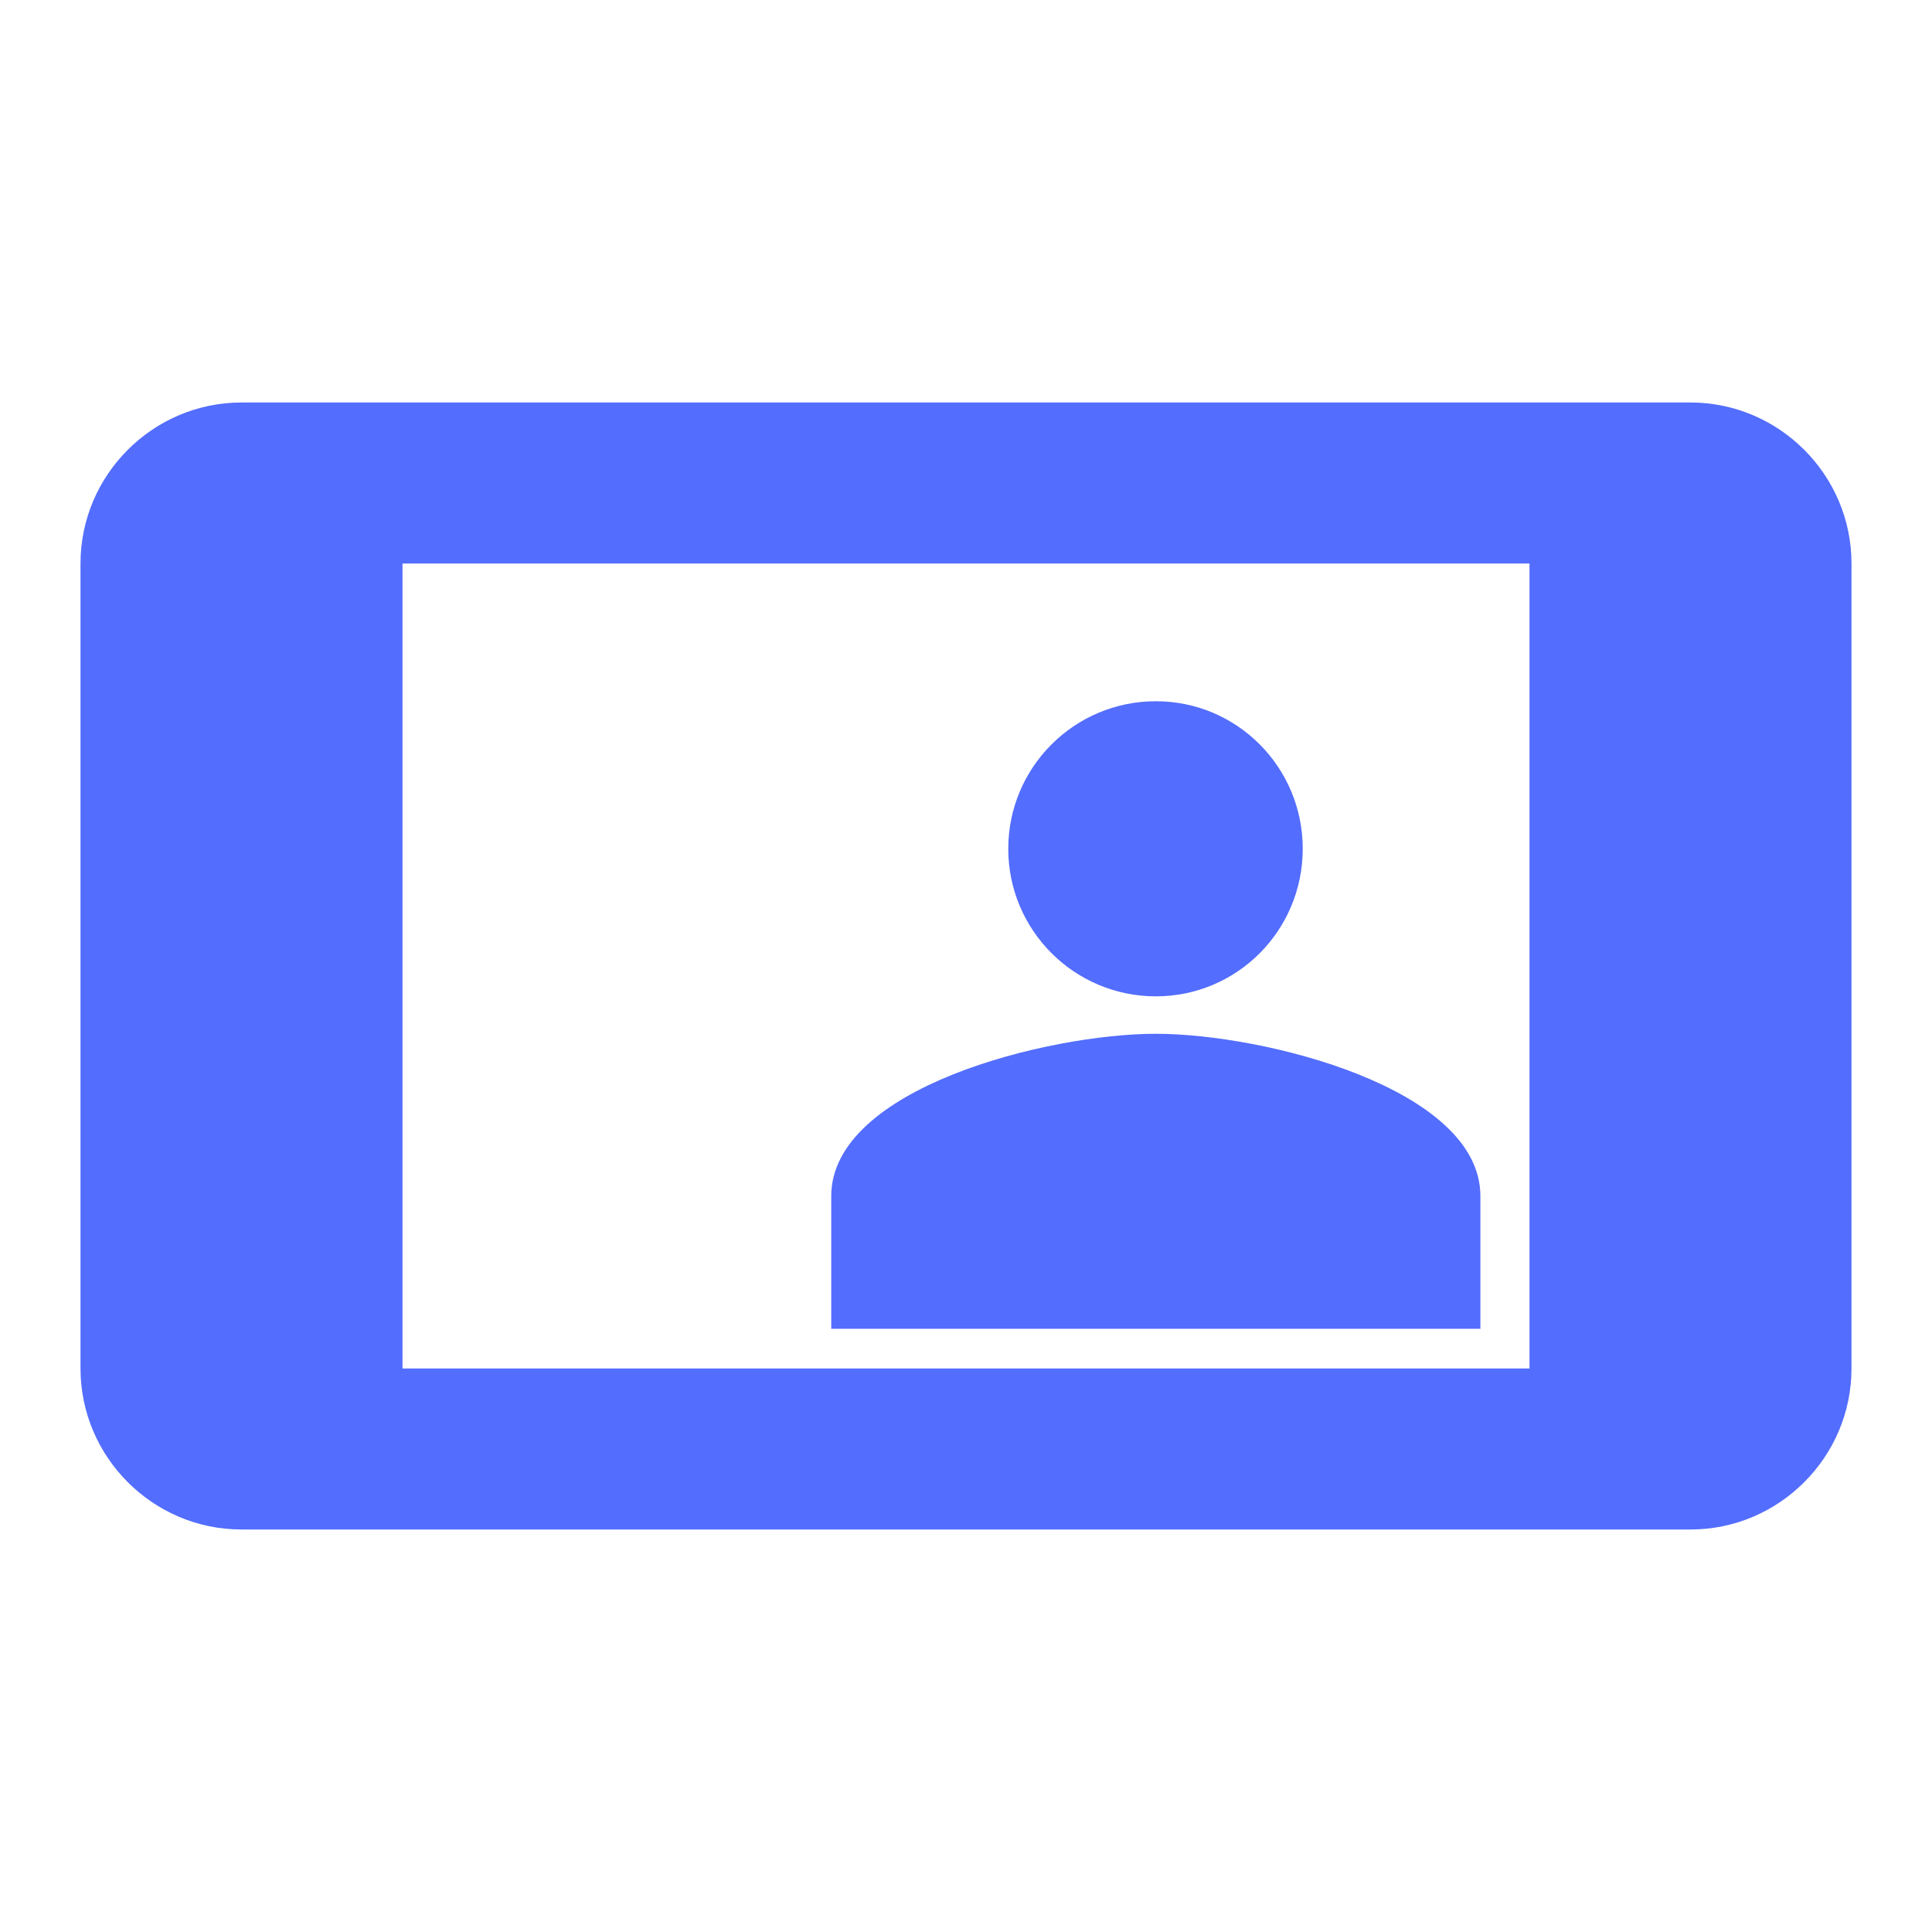 <?xml version="1.0" encoding="UTF-8" standalone="no"?>
<svg
   xmlns:dc="http://purl.org/dc/elements/1.1/"
   xmlns:cc="http://creativecommons.org/ns#"
   xmlns:rdf="http://www.w3.org/1999/02/22-rdf-syntax-ns#"
   xmlns:svg="http://www.w3.org/2000/svg"
   xmlns="http://www.w3.org/2000/svg"
   xmlns:sodipodi="http://sodipodi.sourceforge.net/DTD/sodipodi-0.dtd"
   xmlns:inkscape="http://www.inkscape.org/namespaces/inkscape"
   fill="#000000"
   height="48"
   viewBox="0 0 24 24"
   width="48"
   id="svg2"
   version="1.1"
   inkscape:version="0.91 r13725"
   sodipodi:docname="icon_photo.svg"
   inkscape:export-filename="/home/nessa/Proyectos/icon-translator-app/Resources/drawable-xxxhdpi/icon_photo.png"
   inkscape:export-xdpi="360"
   inkscape:export-ydpi="360">
  <defs
     id="defs10" />
  <sodipodi:namedview
     pagecolor="#ffffff"
     bordercolor="#666666"
     borderopacity="1"
     objecttolerance="10"
     gridtolerance="10"
     guidetolerance="10"
     inkscape:pageopacity="0"
     inkscape:pageshadow="2"
     inkscape:window-width="1375"
     inkscape:window-height="876"
     id="namedview8"
     showgrid="false"
     inkscape:zoom="9.8333333"
     inkscape:cx="24"
     inkscape:cy="28.067797"
     inkscape:window-x="65"
     inkscape:window-y="24"
     inkscape:window-maximized="1"
     inkscape:current-layer="g4901" />
  <path
     d="M0 0h24v24H0z"
     fill="none"
     id="path4" />
  <g
     style="fill:#000000"
     id="g4884"
     transform="translate(-4.475,-2.492)">
    <path
       id="path4874"
       d="M 0,0 24,0 24,24 0,24 Z"
       inkscape:connector-curvature="0"
       style="fill:none" />
    <g
       id="g4901">
      <path
         transform="matrix(0.5,0,0,0.5,4.475,2.492)"
         id="path6"
         d="M 6 10 C 3.8 10 2 11.8 2 14 L 2 34 C 2 36.2 3.8 38 6 38 L 42 38 C 44.2 38 46 36.2 46 34 L 46 14 C 46 11.8 44.2 10 42 10 L 6 10 z M 10 14 L 38 14 L 38 34 L 10 34 L 10 14 z "
         style="fill:#536dfe;fill-opacity:1" />
      <path
         sodipodi:nodetypes="sssssssccss"
         inkscape:connector-curvature="0"
         id="path4876"
         d="m 18.833,11.203 c -1.012,0 -1.833,0.821 -1.833,1.833 0,1.012 0.821,1.833 1.833,1.833 1.012,0 1.825,-0.821 1.825,-1.833 0,-1.012 -0.814,-1.833 -1.825,-1.833 z m 0,4.131 c -1.341,0 -4.032,0.674 -4.032,2.016 l 0,1.649 8.064,0 0,-1.649 c 0,-1.341 -2.69,-2.016 -4.032,-2.016 z"
         style="fill:#536dfe;fill-opacity:1" />
    </g>
  </g>
</svg>
